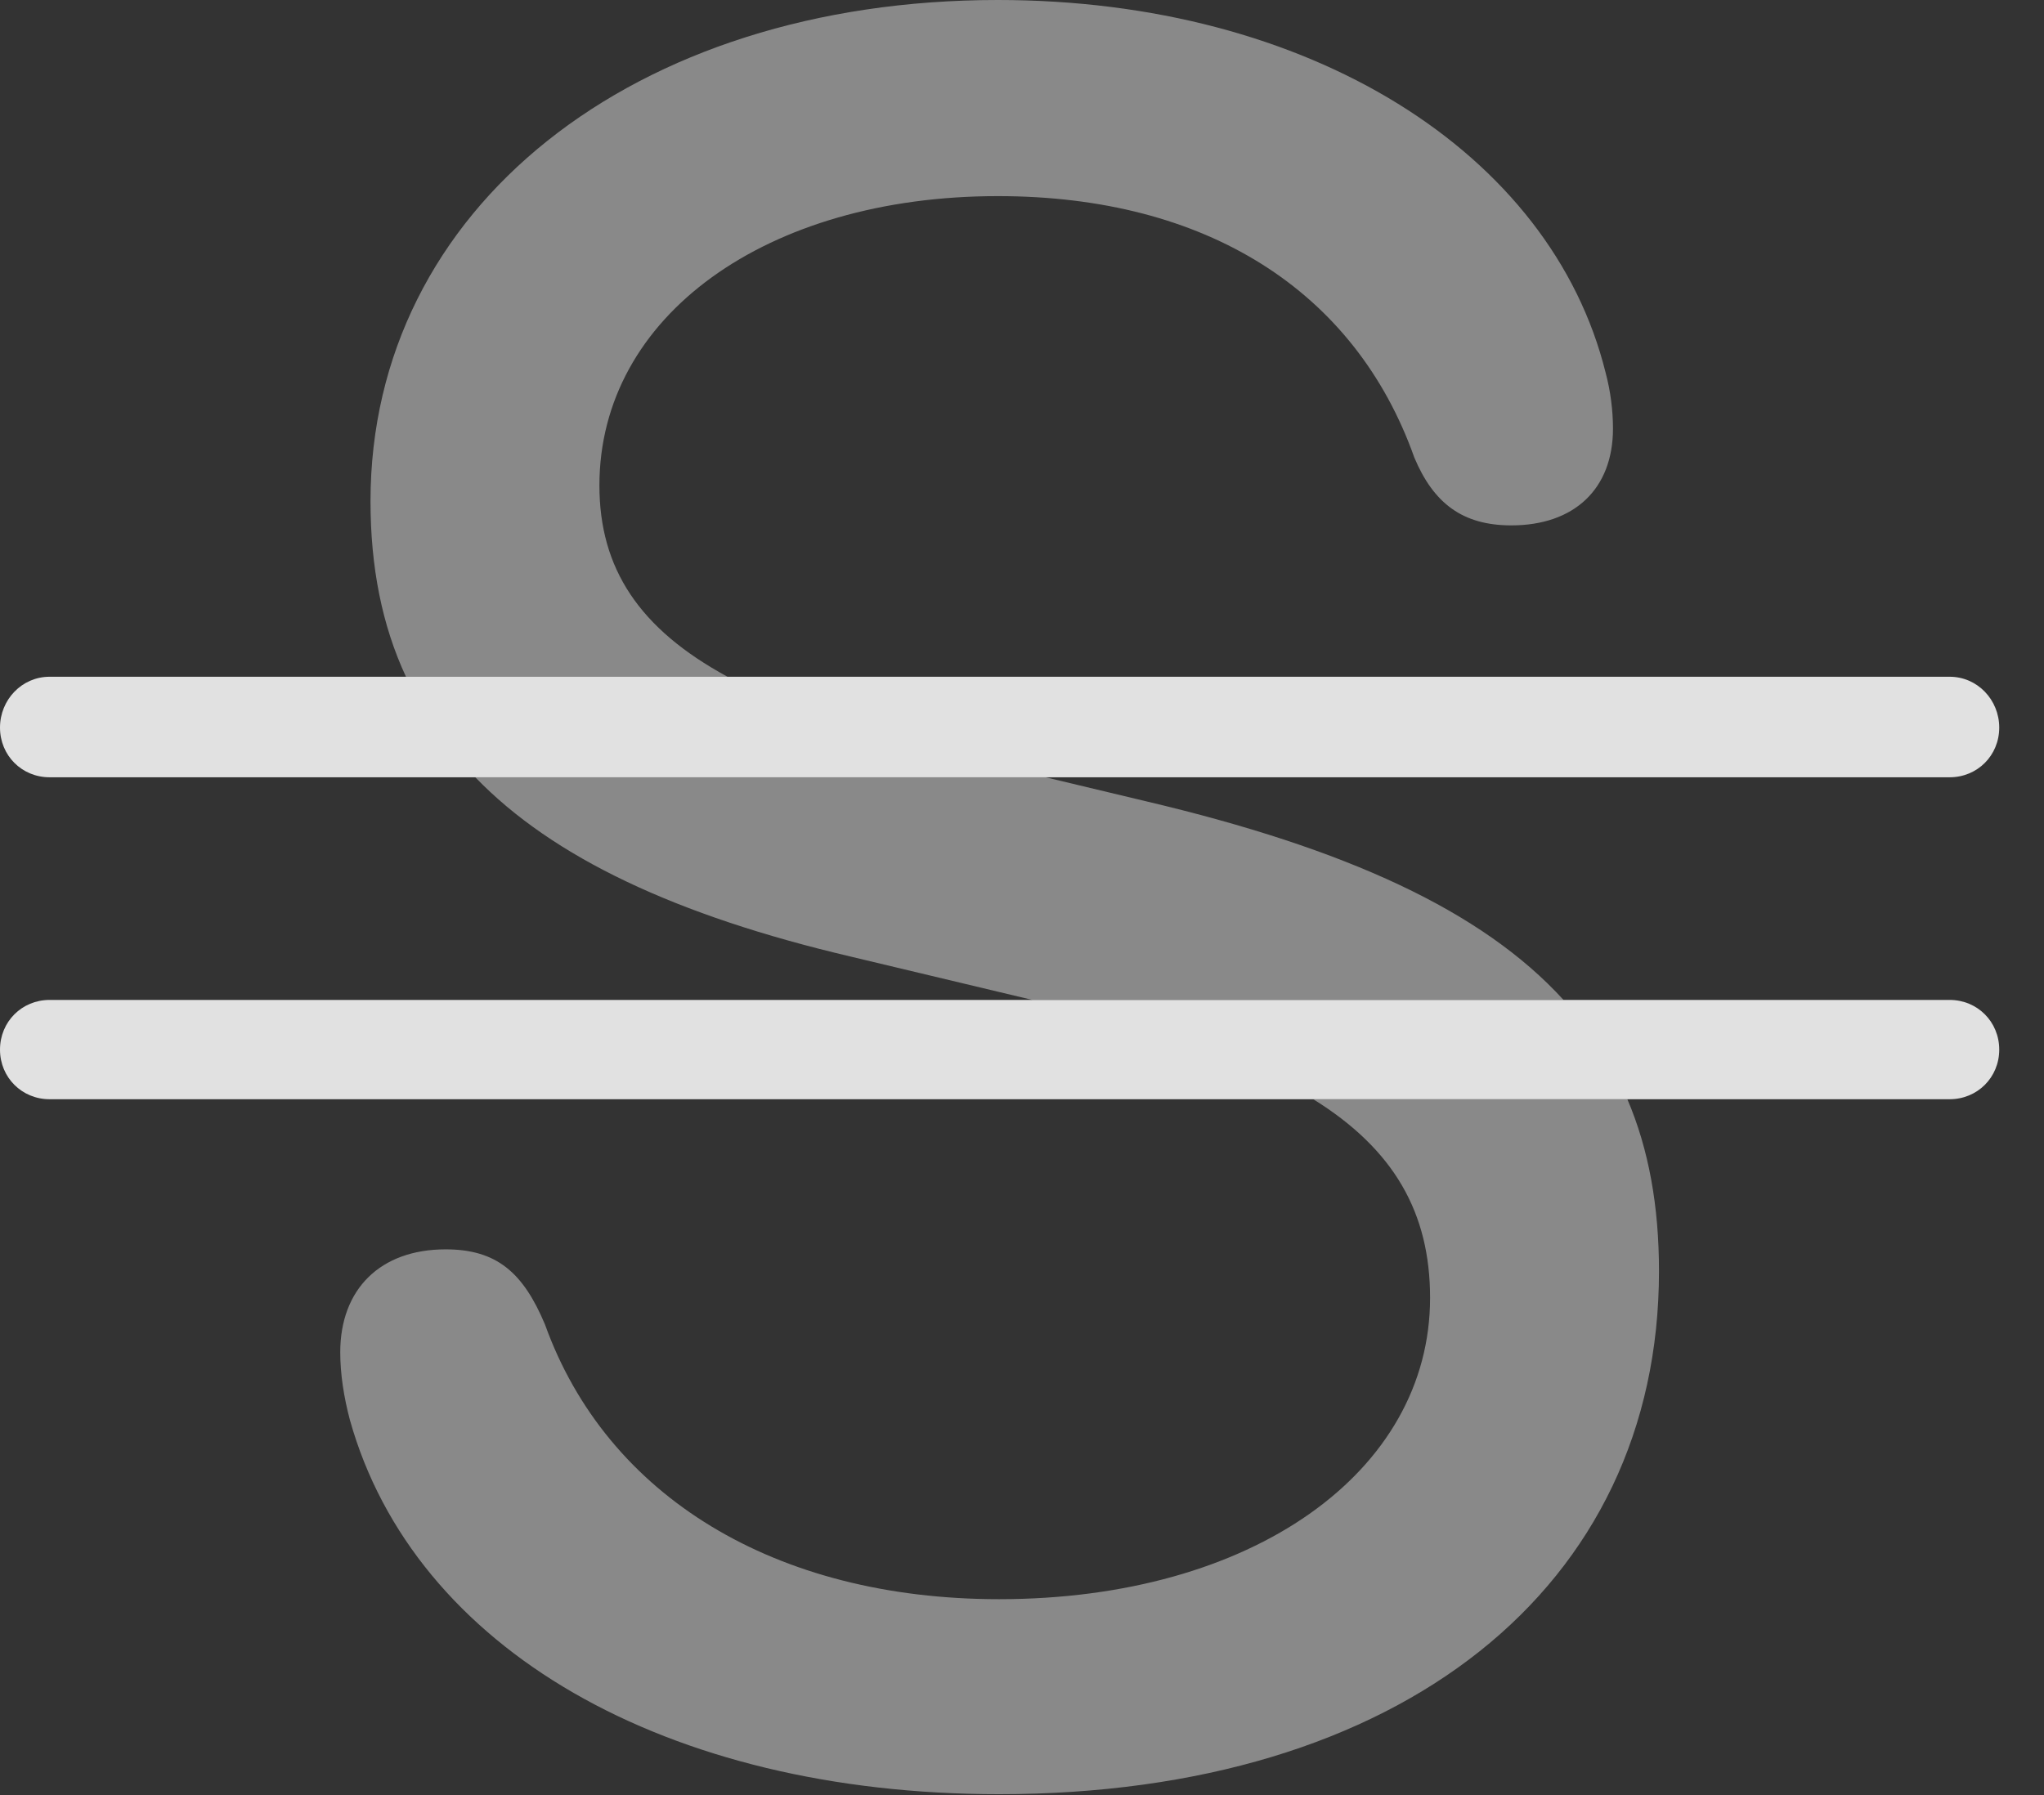<?xml version="1.0" encoding="UTF-8"?>
<!--Generator: Apple Native CoreSVG 341-->
<!DOCTYPE svg
PUBLIC "-//W3C//DTD SVG 1.1//EN"
       "http://www.w3.org/Graphics/SVG/1.1/DTD/svg11.dtd">
<svg version="1.1" xmlns="http://www.w3.org/2000/svg" xmlns:xlink="http://www.w3.org/1999/xlink" viewBox="0 0 16.484 14.482">
 <rect x="0" y="0" width="16.484" height="14.482" fill="#333333" stroke="none"/>
 <g>
  <rect height="14.482" opacity="0" width="16.484" x="0" y="0"/>
  <path d="M13.379 10.254C13.379 12.803 11.299 14.473 8.057 14.473C5.371 14.473 3.34 13.301 2.822 11.455C2.773 11.27 2.744 11.084 2.744 10.908C2.744 10.4 3.066 10.078 3.594 10.078C4.004 10.078 4.219 10.264 4.395 10.684C4.893 12.07 6.25 12.9 8.057 12.9C10.098 12.9 11.533 11.875 11.533 10.469C11.533 9.783 11.242 9.271 10.591 8.867L13.124 8.867C13.297 9.272 13.379 9.731 13.379 10.254ZM9.248 6.465C10.856 6.845 11.953 7.346 12.609 8.066L8.326 8.066L6.855 7.715C5.458 7.386 4.461 6.92 3.833 6.27L8.432 6.27ZM12.949 3.008C12.988 3.154 13.008 3.311 13.008 3.457C13.008 3.945 12.695 4.238 12.188 4.238C11.797 4.238 11.562 4.062 11.406 3.691C10.928 2.344 9.727 1.582 8.047 1.582C6.182 1.582 4.834 2.549 4.834 3.916C4.834 4.585 5.154 5.072 5.867 5.459L3.274 5.459C3.081 5.045 2.988 4.575 2.988 4.043C2.988 1.68 5.107 0 8.047 0C10.557 0 12.51 1.23 12.949 3.008Z" fill="white" fill-opacity="0.425"/>
  <path d="M16.123 8.467C16.123 8.691 15.947 8.867 15.723 8.867L0.4 8.867C0.176 8.867 0 8.691 0 8.467C0 8.242 0.176 8.066 0.4 8.066L15.723 8.066C15.947 8.066 16.123 8.242 16.123 8.467Z" fill="white" fill-opacity="0.85"/>
  <path d="M0.4 6.27L15.723 6.27C15.947 6.27 16.123 6.094 16.123 5.869C16.123 5.645 15.947 5.459 15.723 5.459L0.4 5.459C0.176 5.459 0 5.645 0 5.869C0 6.094 0.176 6.27 0.4 6.27Z" fill="white" fill-opacity="0.85"/>
 </g>
</svg>
